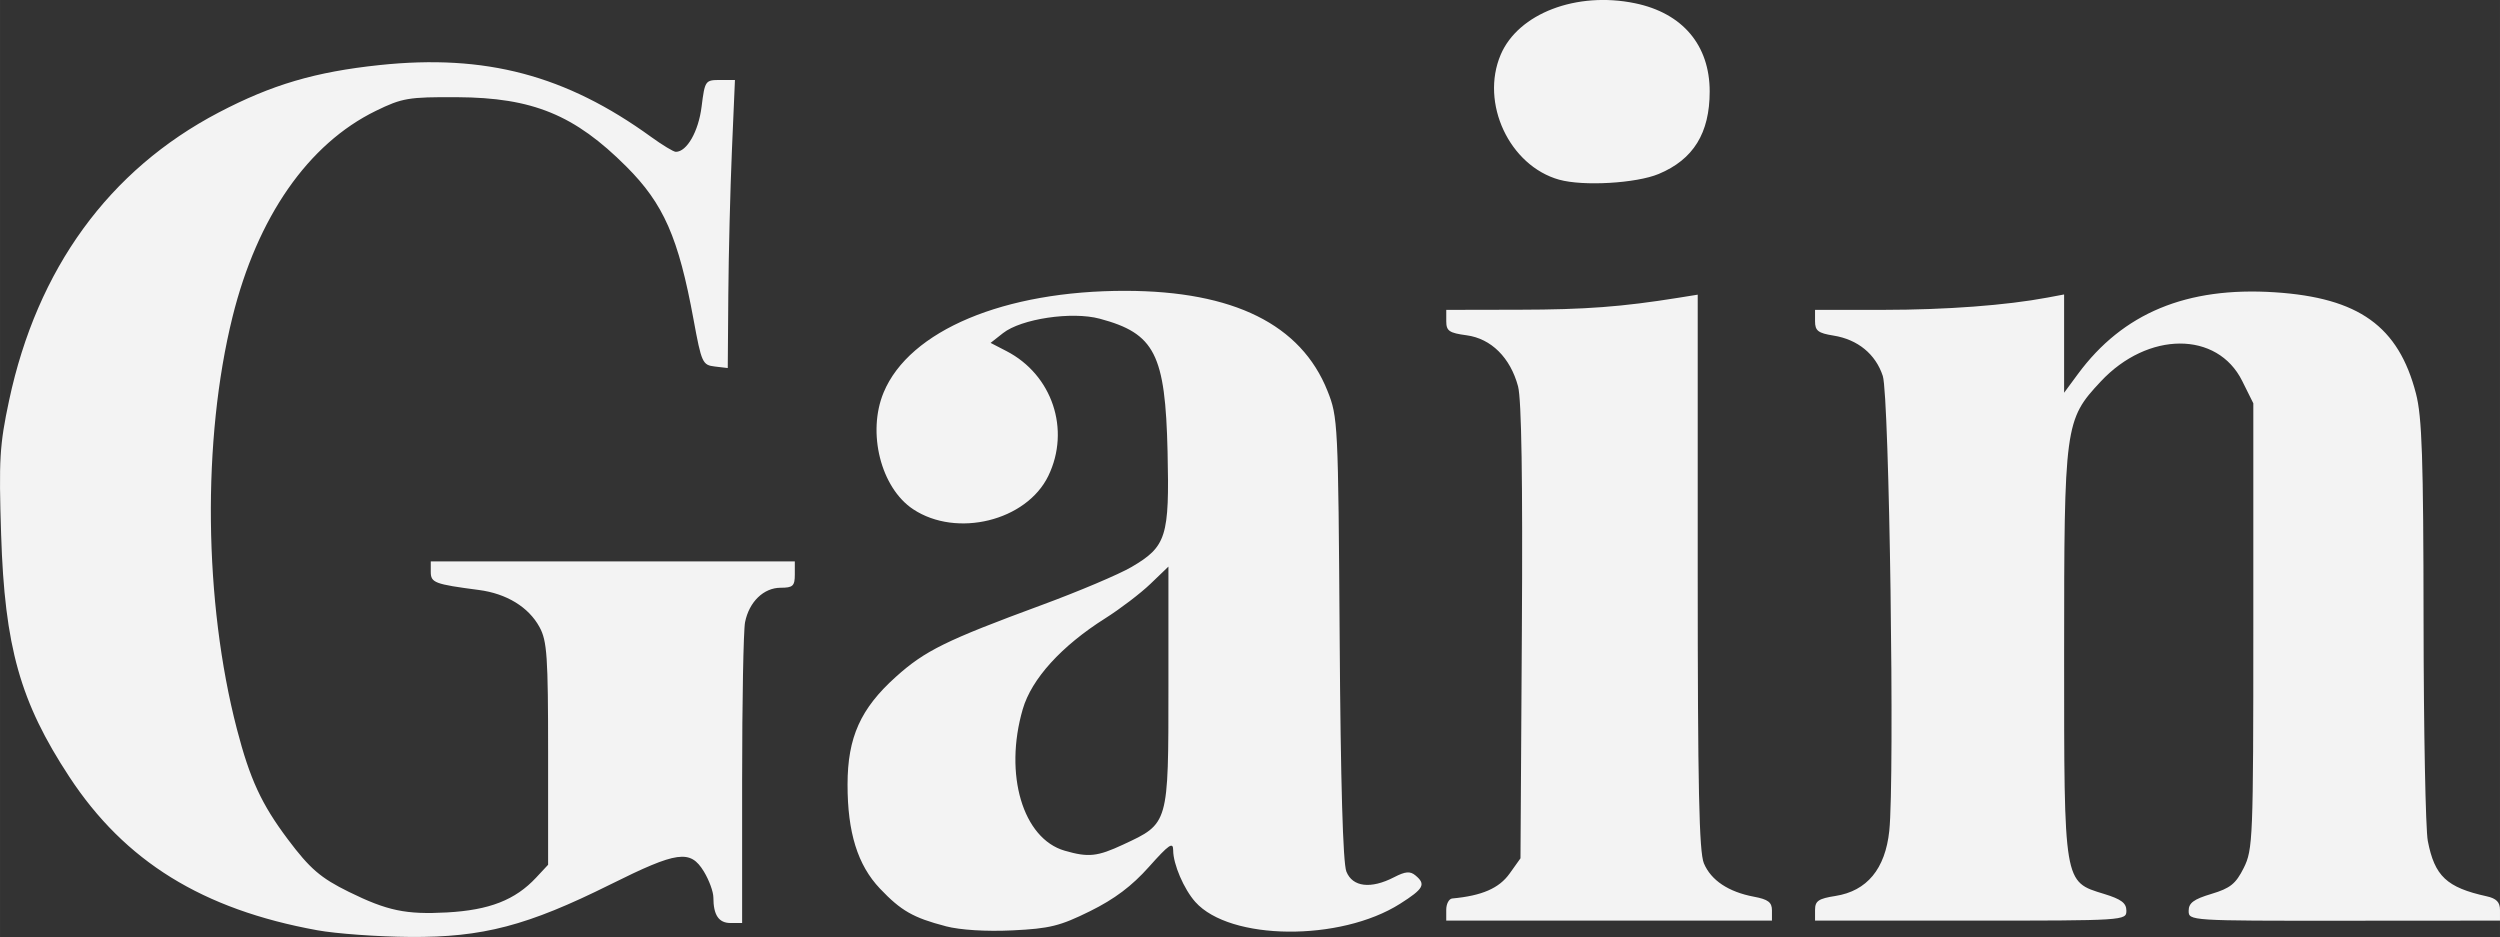 <?xml version="1.0" encoding="UTF-8" standalone="no"?>
<svg
   xmlns:dc="http://purl.org/dc/elements/1.1/"
   xmlns:cc="http://creativecommons.org/ns#"
   xmlns:rdf="http://www.w3.org/1999/02/22-rdf-syntax-ns#"
   xmlns:svg="http://www.w3.org/2000/svg"
   xmlns="http://www.w3.org/2000/svg"
   id="svg8"
   version="1.1"
   viewBox="0 0 138.096 51.757"
   height="195.616"
   width="521.938">
  <rect x="0" y="0" width="138.096" height="51.757" fill="#333333" stroke="none"/>
  <defs
     id="defs2" />
  <g
     transform="translate(-72.319,-176.494)"
     id="layer1">
    <path
       id="path4596"
       d="m 89.846,227.88 c -6.34,-1.15 -10.631,-3.804 -13.695,-8.471 -2.719,-4.142 -3.574,-7.174 -3.77,-13.384 -0.132,-4.151 -0.084,-4.95 0.439,-7.408 1.551,-7.281 5.518,-12.734 11.575,-15.907 2.937,-1.539 5.34,-2.248 8.891,-2.622 5.853,-0.617 10.289,0.557 15.001,3.97 0.625,0.453 1.238,0.823 1.362,0.823 0.611,0 1.253,-1.124 1.424,-2.492 0.18,-1.439 0.206,-1.477 1.014,-1.477 l 0.829,-5.3e-4 -0.168,3.903 c -0.092,2.147 -0.181,5.727 -0.198,7.956 l -0.031,4.053 -0.714,-0.084 c -0.681,-0.08 -0.735,-0.199 -1.176,-2.597 -0.832,-4.525 -1.649,-6.386 -3.709,-8.446 -2.862,-2.862 -5.179,-3.812 -9.351,-3.834 -2.691,-0.014 -3.029,0.043 -4.487,0.754 -3.746,1.827 -6.552,5.865 -7.922,11.394 -1.676,6.768 -1.58,15.733 0.243,22.749 0.721,2.773 1.356,4.149 2.811,6.09 1.222,1.63 1.816,2.142 3.374,2.909 2.122,1.045 3.154,1.261 5.419,1.137 2.345,-0.129 3.772,-0.686 4.928,-1.925 l 0.661,-0.709 v -6.13 c 0,-5.401 -0.057,-6.233 -0.476,-7.001 -0.603,-1.105 -1.819,-1.848 -3.352,-2.048 -2.443,-0.32 -2.654,-0.399 -2.654,-1.004 l -4e-5,-0.574 H 106.169 116.223 l 6e-5,0.728 c 6e-5,0.63 -0.105,0.728 -0.783,0.728 -0.937,0 -1.74,0.777 -1.965,1.903 -0.089,0.445 -0.162,4.365 -0.162,8.713 v 7.904 h -0.633 c -0.659,0 -0.954,-0.435 -0.955,-1.411 -5.3e-4,-0.316 -0.237,-0.961 -0.525,-1.434 -0.749,-1.228 -1.459,-1.13 -5.162,0.713 -4.593,2.285 -7.057,2.931 -11.076,2.901 -1.766,-0.013 -4.068,-0.179 -5.115,-0.369 z m 34.712,-0.224 c -1.789,-0.464 -2.471,-0.854 -3.633,-2.079 -1.232,-1.299 -1.792,-3.101 -1.789,-5.752 0.003,-2.599 0.717,-4.189 2.667,-5.942 1.609,-1.447 2.767,-2.017 8.056,-3.967 2.043,-0.753 4.275,-1.698 4.959,-2.099 1.936,-1.134 2.104,-1.672 1.996,-6.363 -0.124,-5.407 -0.702,-6.54 -3.75,-7.356 -1.541,-0.412 -4.333,0.005 -5.341,0.798 l -0.685,0.539 0.876,0.453 c 2.531,1.308 3.548,4.34 2.313,6.893 -1.204,2.487 -5.065,3.438 -7.47,1.841 -1.782,-1.183 -2.551,-4.235 -1.626,-6.453 1.427,-3.422 6.67,-5.622 13.37,-5.609 5.954,0.011 9.68,1.857 11.144,5.521 0.58,1.452 0.595,1.761 0.675,13.657 0.054,7.974 0.181,12.422 0.37,12.898 0.34,0.858 1.352,0.979 2.638,0.314 0.624,-0.322 0.883,-0.344 1.177,-0.1 0.594,0.493 0.463,0.736 -0.849,1.568 -3.305,2.096 -9.396,2.041 -11.309,-0.101 -0.631,-0.707 -1.223,-2.086 -1.223,-2.849 0,-0.491 -0.226,-0.337 -1.338,0.91 -0.947,1.063 -1.897,1.777 -3.254,2.448 -1.662,0.822 -2.229,0.962 -4.285,1.061 -1.457,0.07 -2.878,-0.018 -3.692,-0.229 z m 9.81,-4.512 c 2.513,-1.17 2.493,-1.099 2.493,-8.719 v -6.633 l -0.992,0.953 c -0.546,0.524 -1.671,1.382 -2.501,1.906 -2.422,1.531 -4.068,3.344 -4.555,5.02 -1.046,3.599 0.005,7.145 2.316,7.814 1.314,0.381 1.801,0.329 3.24,-0.341 z m 17.839,3.607 c 0,-0.327 0.149,-0.609 0.331,-0.626 1.643,-0.152 2.59,-0.563 3.171,-1.379 l 0.599,-0.84 0.076,-12.503 c 0.051,-8.399 -0.018,-12.853 -0.211,-13.57 -0.427,-1.585 -1.486,-2.636 -2.841,-2.818 -0.964,-0.129 -1.124,-0.24 -1.124,-0.777 v -0.627 l 4.035,-0.008 c 3.65,-0.007 5.672,-0.16 8.797,-0.662 l 1.058,-0.17 v 15.303 c 0,11.916 0.076,15.482 0.342,16.112 0.396,0.937 1.358,1.577 2.767,1.842 0.779,0.146 0.992,0.307 0.992,0.752 v 0.566 h -8.996 -8.996 v -0.595 z m 20.373,0.003 c 0,-0.493 0.189,-0.622 1.124,-0.768 1.744,-0.273 2.754,-1.494 2.976,-3.596 0.304,-2.881 0.002,-24.026 -0.358,-25.127 -0.396,-1.209 -1.383,-2.017 -2.724,-2.232 -0.85,-0.136 -1.019,-0.267 -1.019,-0.791 v -0.628 l 3.77,-0.002 c 3.474,-0.002 6.782,-0.249 9.067,-0.678 l 0.921,-0.173 v 2.715 2.715 l 0.761,-1.032 c 2.486,-3.371 6.013,-4.835 10.881,-4.517 4.637,0.303 6.831,1.877 7.794,5.592 0.335,1.295 0.411,3.544 0.42,12.568 0.006,6.045 0.112,11.51 0.234,12.144 0.377,1.949 1.041,2.573 3.26,3.062 0.528,0.117 0.728,0.322 0.728,0.751 l -1e-5,0.59 -8.599,0.006 c -8.555,0.006 -8.599,0.003 -8.599,-0.549 0,-0.432 0.277,-0.638 1.257,-0.932 1.044,-0.313 1.346,-0.557 1.786,-1.436 0.506,-1.013 0.529,-1.587 0.529,-13.361 v -12.303 l -0.615,-1.236 c -1.375,-2.765 -5.212,-2.75 -7.813,0.031 -1.986,2.123 -2.023,2.403 -2.023,15.082 0,12.728 -0.032,12.538 2.207,13.224 0.949,0.291 1.232,0.503 1.232,0.926 0,0.544 -0.074,0.549 -8.599,0.549 h -8.599 v -0.592 z m -14.133,-40.333 c -2.752,-0.772 -4.371,-4.232 -3.232,-6.907 0.971,-2.278 4.194,-3.51 7.427,-2.839 2.62,0.544 4.117,2.315 4.117,4.872 0,2.3 -0.899,3.756 -2.816,4.556 -1.241,0.519 -4.173,0.688 -5.496,0.317 z"
       style="fill:#f3f3f3;stroke-width:0.265" />
  </g>
</svg>
